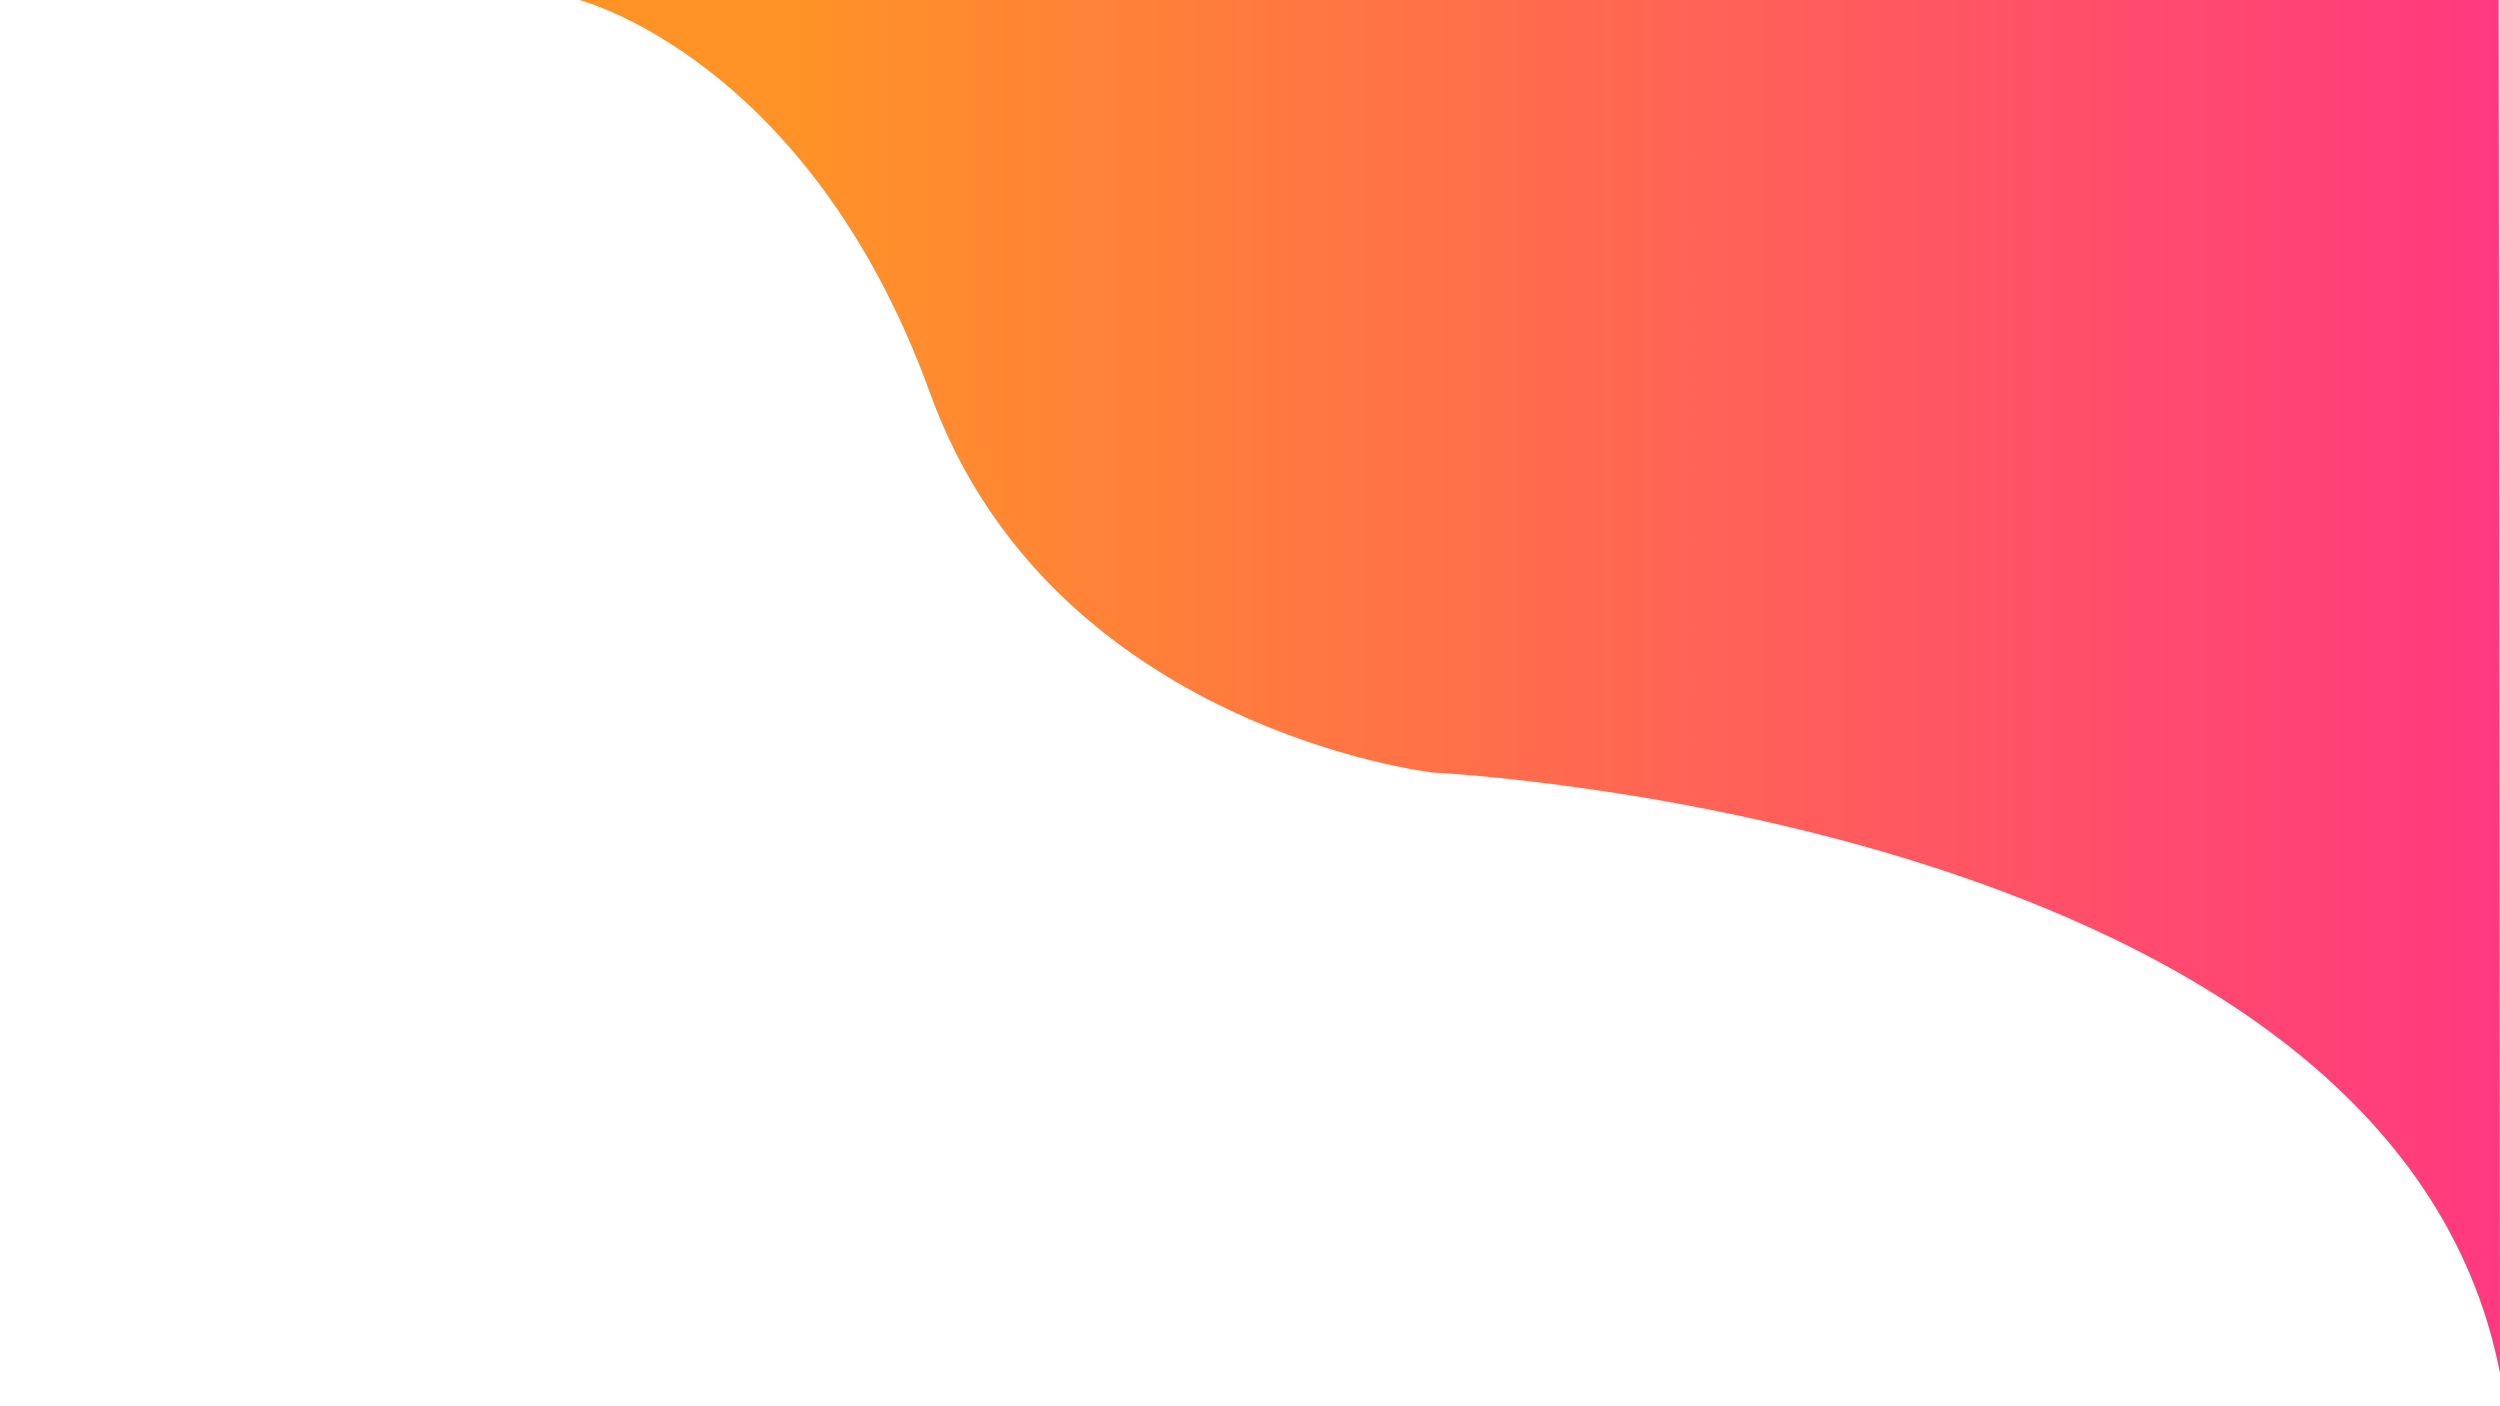 <?xml version="1.0" encoding="UTF-8" standalone="no"?>
<!-- Created with Inkscape (http://www.inkscape.org/) -->

<svg
   version="1.1"
   id="svg6711"
   width="932"
   height="524"
   viewBox="0 0 932 524"
   sodipodi:docname="herobg.svg"
   inkscape:version="1.1.2 (b8e25be833, 2022-02-05)"
   xmlns:inkscape="http://www.inkscape.org/namespaces/inkscape"
   xmlns:sodipodi="http://sodipodi.sourceforge.net/DTD/sodipodi-0.dtd"
   xmlns:xlink="http://www.w3.org/1999/xlink"
   xmlns="http://www.w3.org/2000/svg"
   xmlns:svg="http://www.w3.org/2000/svg">
  <defs
     id="defs6715">
    <linearGradient
       inkscape:collect="always"
       id="linearGradient10674">
      <stop
         style="stop-color:#ff9326;stop-opacity:1;"
         offset="0"
         id="stop10670" />
      <stop
         style="stop-color:#ff397f;stop-opacity:1"
         offset="1"
         id="stop10672" />
    </linearGradient>
    <linearGradient
       inkscape:collect="always"
       xlink:href="#linearGradient10674"
       id="linearGradient10676"
       x1="164.037"
       y1="115.629"
       x2="931.553"
       y2="250.957"
       gradientUnits="userSpaceOnUse"
       gradientTransform="translate(-670.866,-296.148)" />
    <linearGradient
       inkscape:collect="always"
       xlink:href="#linearGradient10674"
       id="linearGradient12517"
       x1="292.12"
       y1="255.952"
       x2="932"
       y2="255.952"
       gradientUnits="userSpaceOnUse" />
  </defs>
  <sodipodi:namedview
     id="namedview6713"
     pagecolor="#ffffff"
     bordercolor="#999999"
     borderopacity="1"
     inkscape:pageshadow="0"
     inkscape:pageopacity="0"
     inkscape:pagecheckerboard="0"
     showgrid="false"
     inkscape:zoom="0.9927471"
     inkscape:cx="568.62417"
     inkscape:cy="194.41004"
     inkscape:window-width="1366"
     inkscape:window-height="705"
     inkscape:window-x="-8"
     inkscape:window-y="-8"
     inkscape:window-maximized="1"
     inkscape:current-layer="g6717"
     lock-margins="false"
     inkscape:snap-bbox="true"
     inkscape:bbox-paths="true"
     inkscape:bbox-nodes="true"
     inkscape:snap-bbox-midpoints="true"
     inkscape:snap-bbox-edge-midpoints="true"
     inkscape:object-paths="true"
     inkscape:snap-intersection-paths="true"
     inkscape:snap-smooth-nodes="true"
     inkscape:snap-midpoints="true" />
  <g
     inkscape:groupmode="layer"
     inkscape:label="Image"
     id="g6717">
    <path
       style="fill:url(#linearGradient10676);fill-opacity:1;stroke:#000000;stroke-width:0;stroke-linecap:butt;stroke-linejoin:miter;stroke-miterlimit:4;stroke-dasharray:none;stroke-opacity:1"
       d="m -329.543,-295.701 c 0,0 71.188,2.703 138.772,109.936 67.584,107.233 219.872,88.309 219.872,88.309 0,0 157.695,-18.022 231.587,52.265 v -250.51 z"
       id="path10481"
       sodipodi:nodetypes="cscccc" />
    <path
       style="fill:url(#linearGradient12517);fill-opacity:1;stroke:#000000;stroke-width:0;stroke-linecap:butt;stroke-linejoin:miter;stroke-miterlimit:4;stroke-dasharray:none;stroke-opacity:1"
       d="m 215.91,0 c 0,0 85.586,21.683 130.897,146.76 45.31,125.077 187.283,141.216 187.283,141.216 0,0 357.634,17.148 397.91,223.928 L 931.5,0 Z"
       id="path12198"
       sodipodi:nodetypes="cscccc" />
  </g>
</svg>

